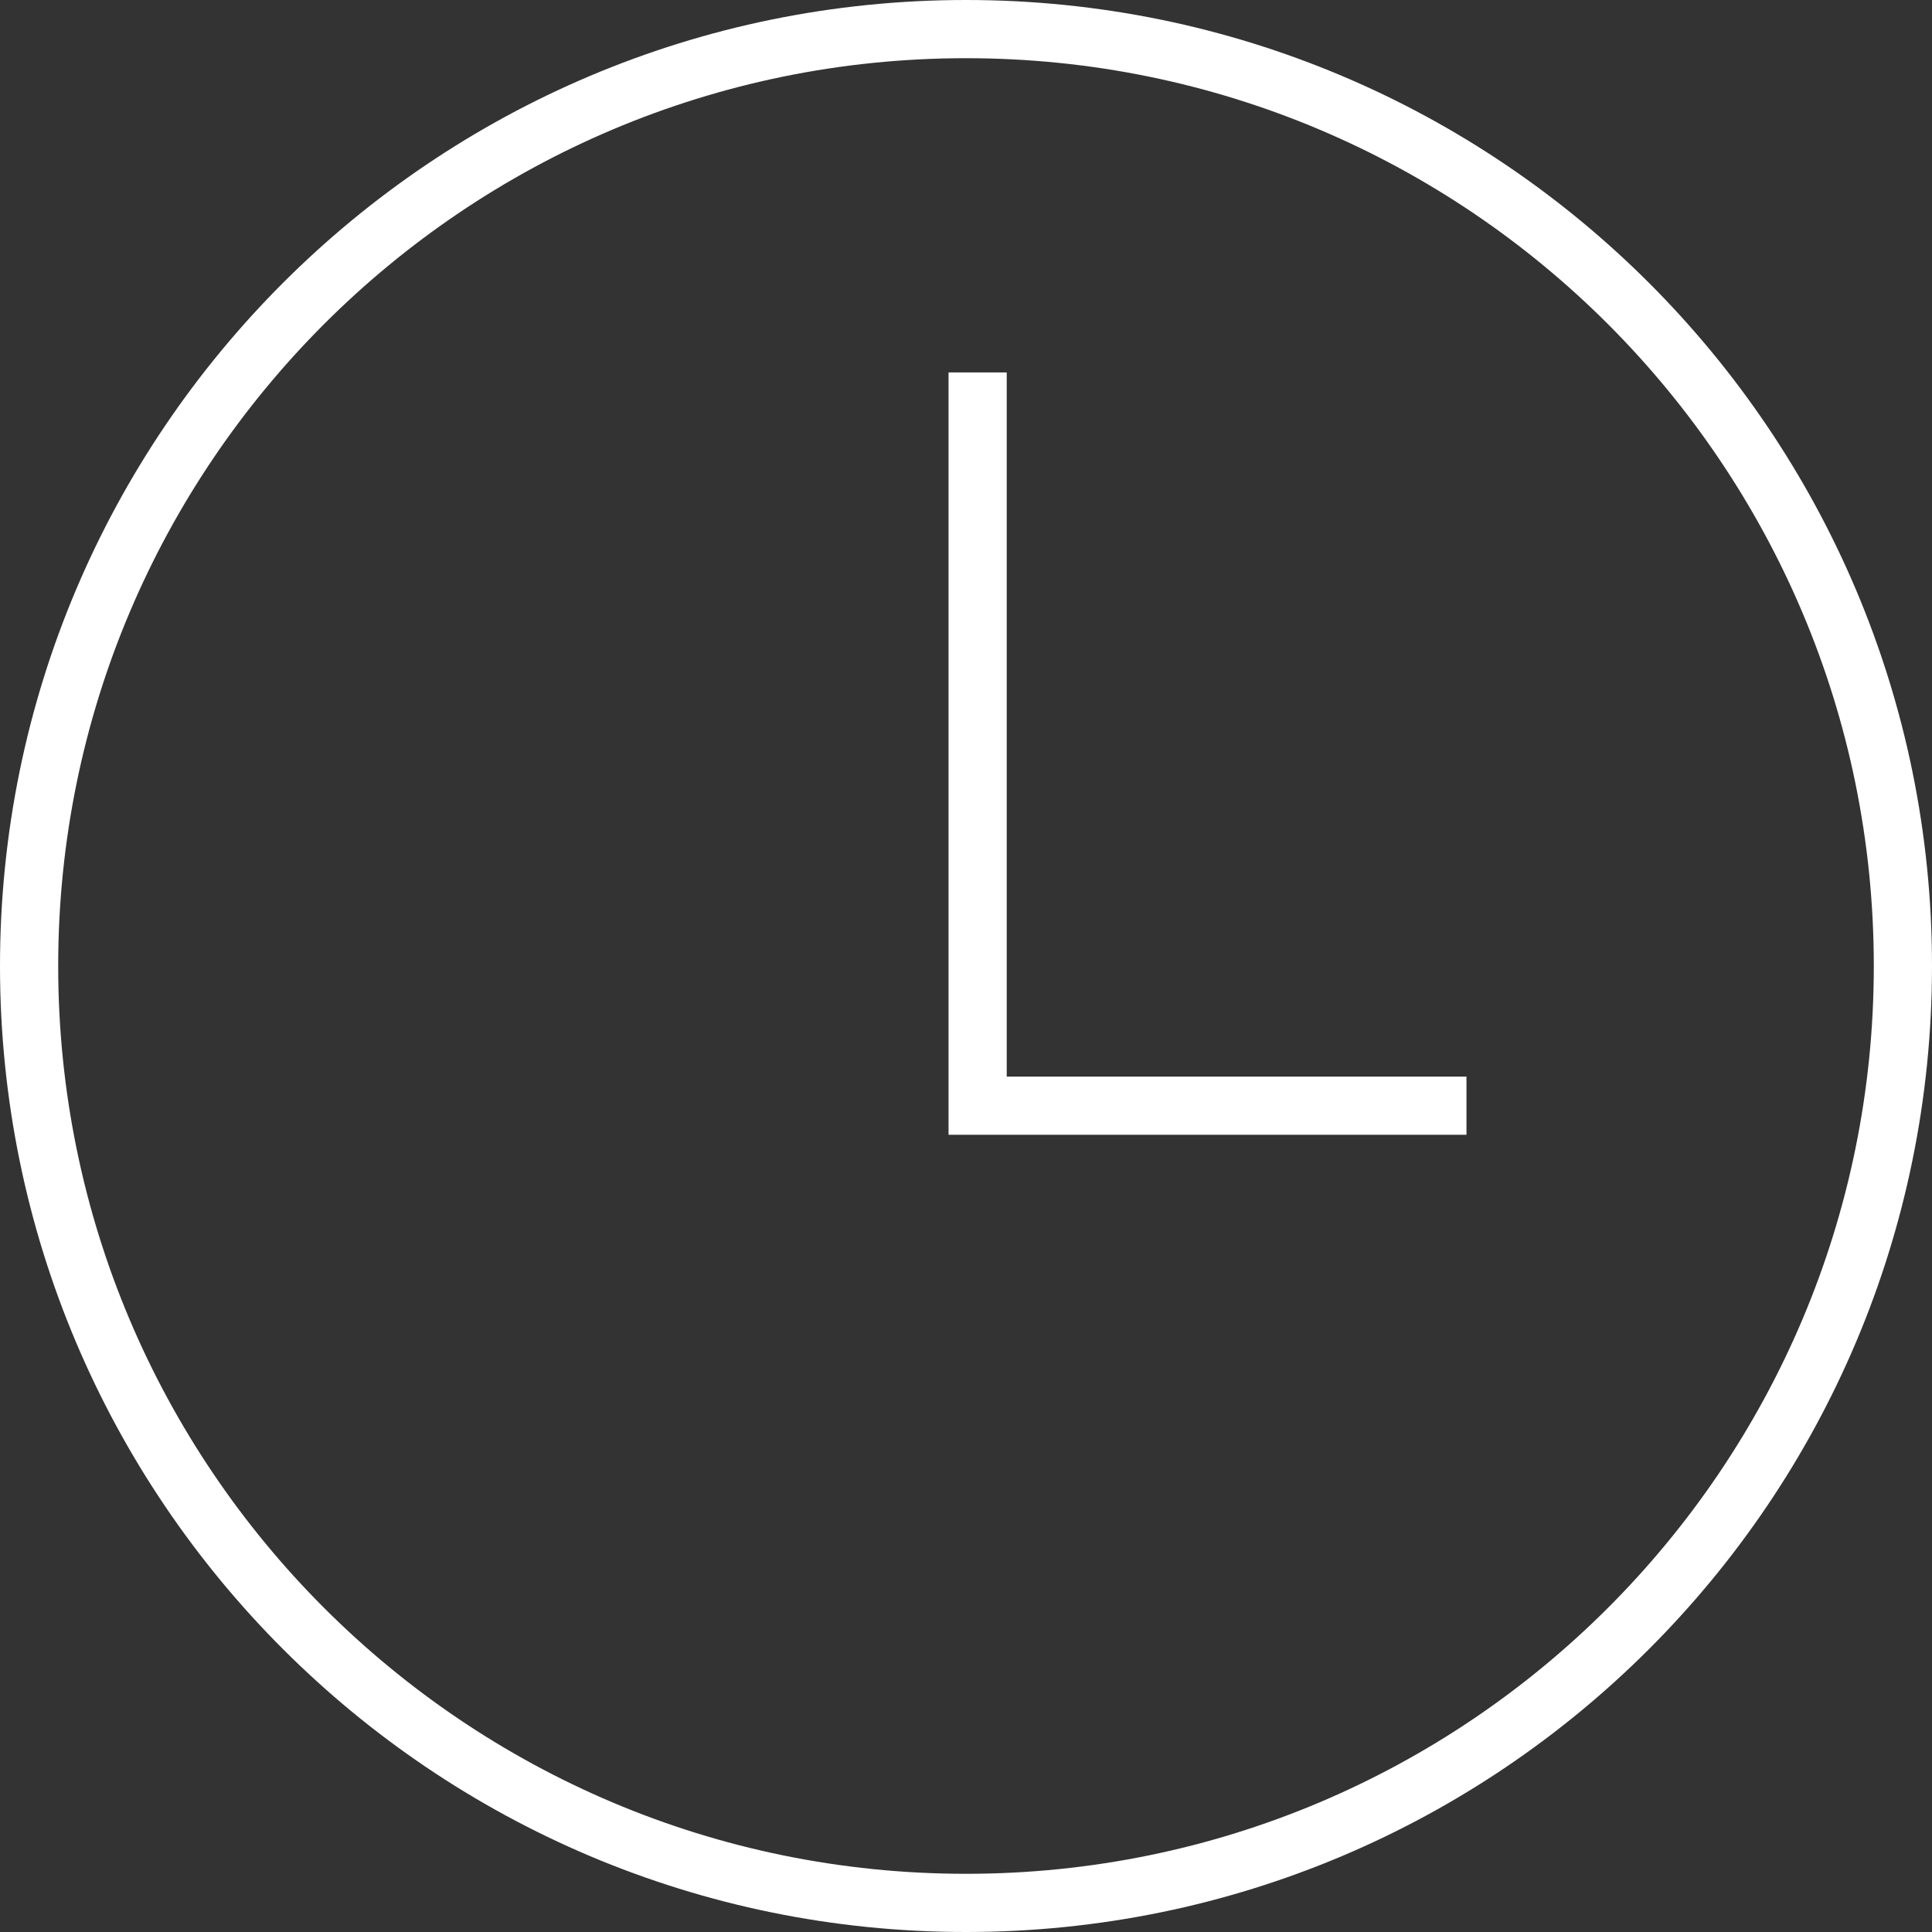 <svg width="49" height="49" fill="none" xmlns="http://www.w3.org/2000/svg"><rect width="100%" height="100%" fill="#333333" stroke="none"/><path d="M24.5 49C38.03 49 49 38.031 49 24.5S38.03 0 24.5 0 0 10.969 0 24.5 10.97 49 24.5 49Zm0-1.476c12.716 0 23.024-10.308 23.024-23.024 0-12.716-10.308-23.024-23.024-23.024-12.716 0-23.024 10.308-23.024 23.024 0 12.716 10.308 23.024 23.024 23.024Zm1.033-20.22V9.446h-1.476V28.78h13.136v-1.475h-11.66Z" fill="#FFF" fill-rule="evenodd"/></svg>